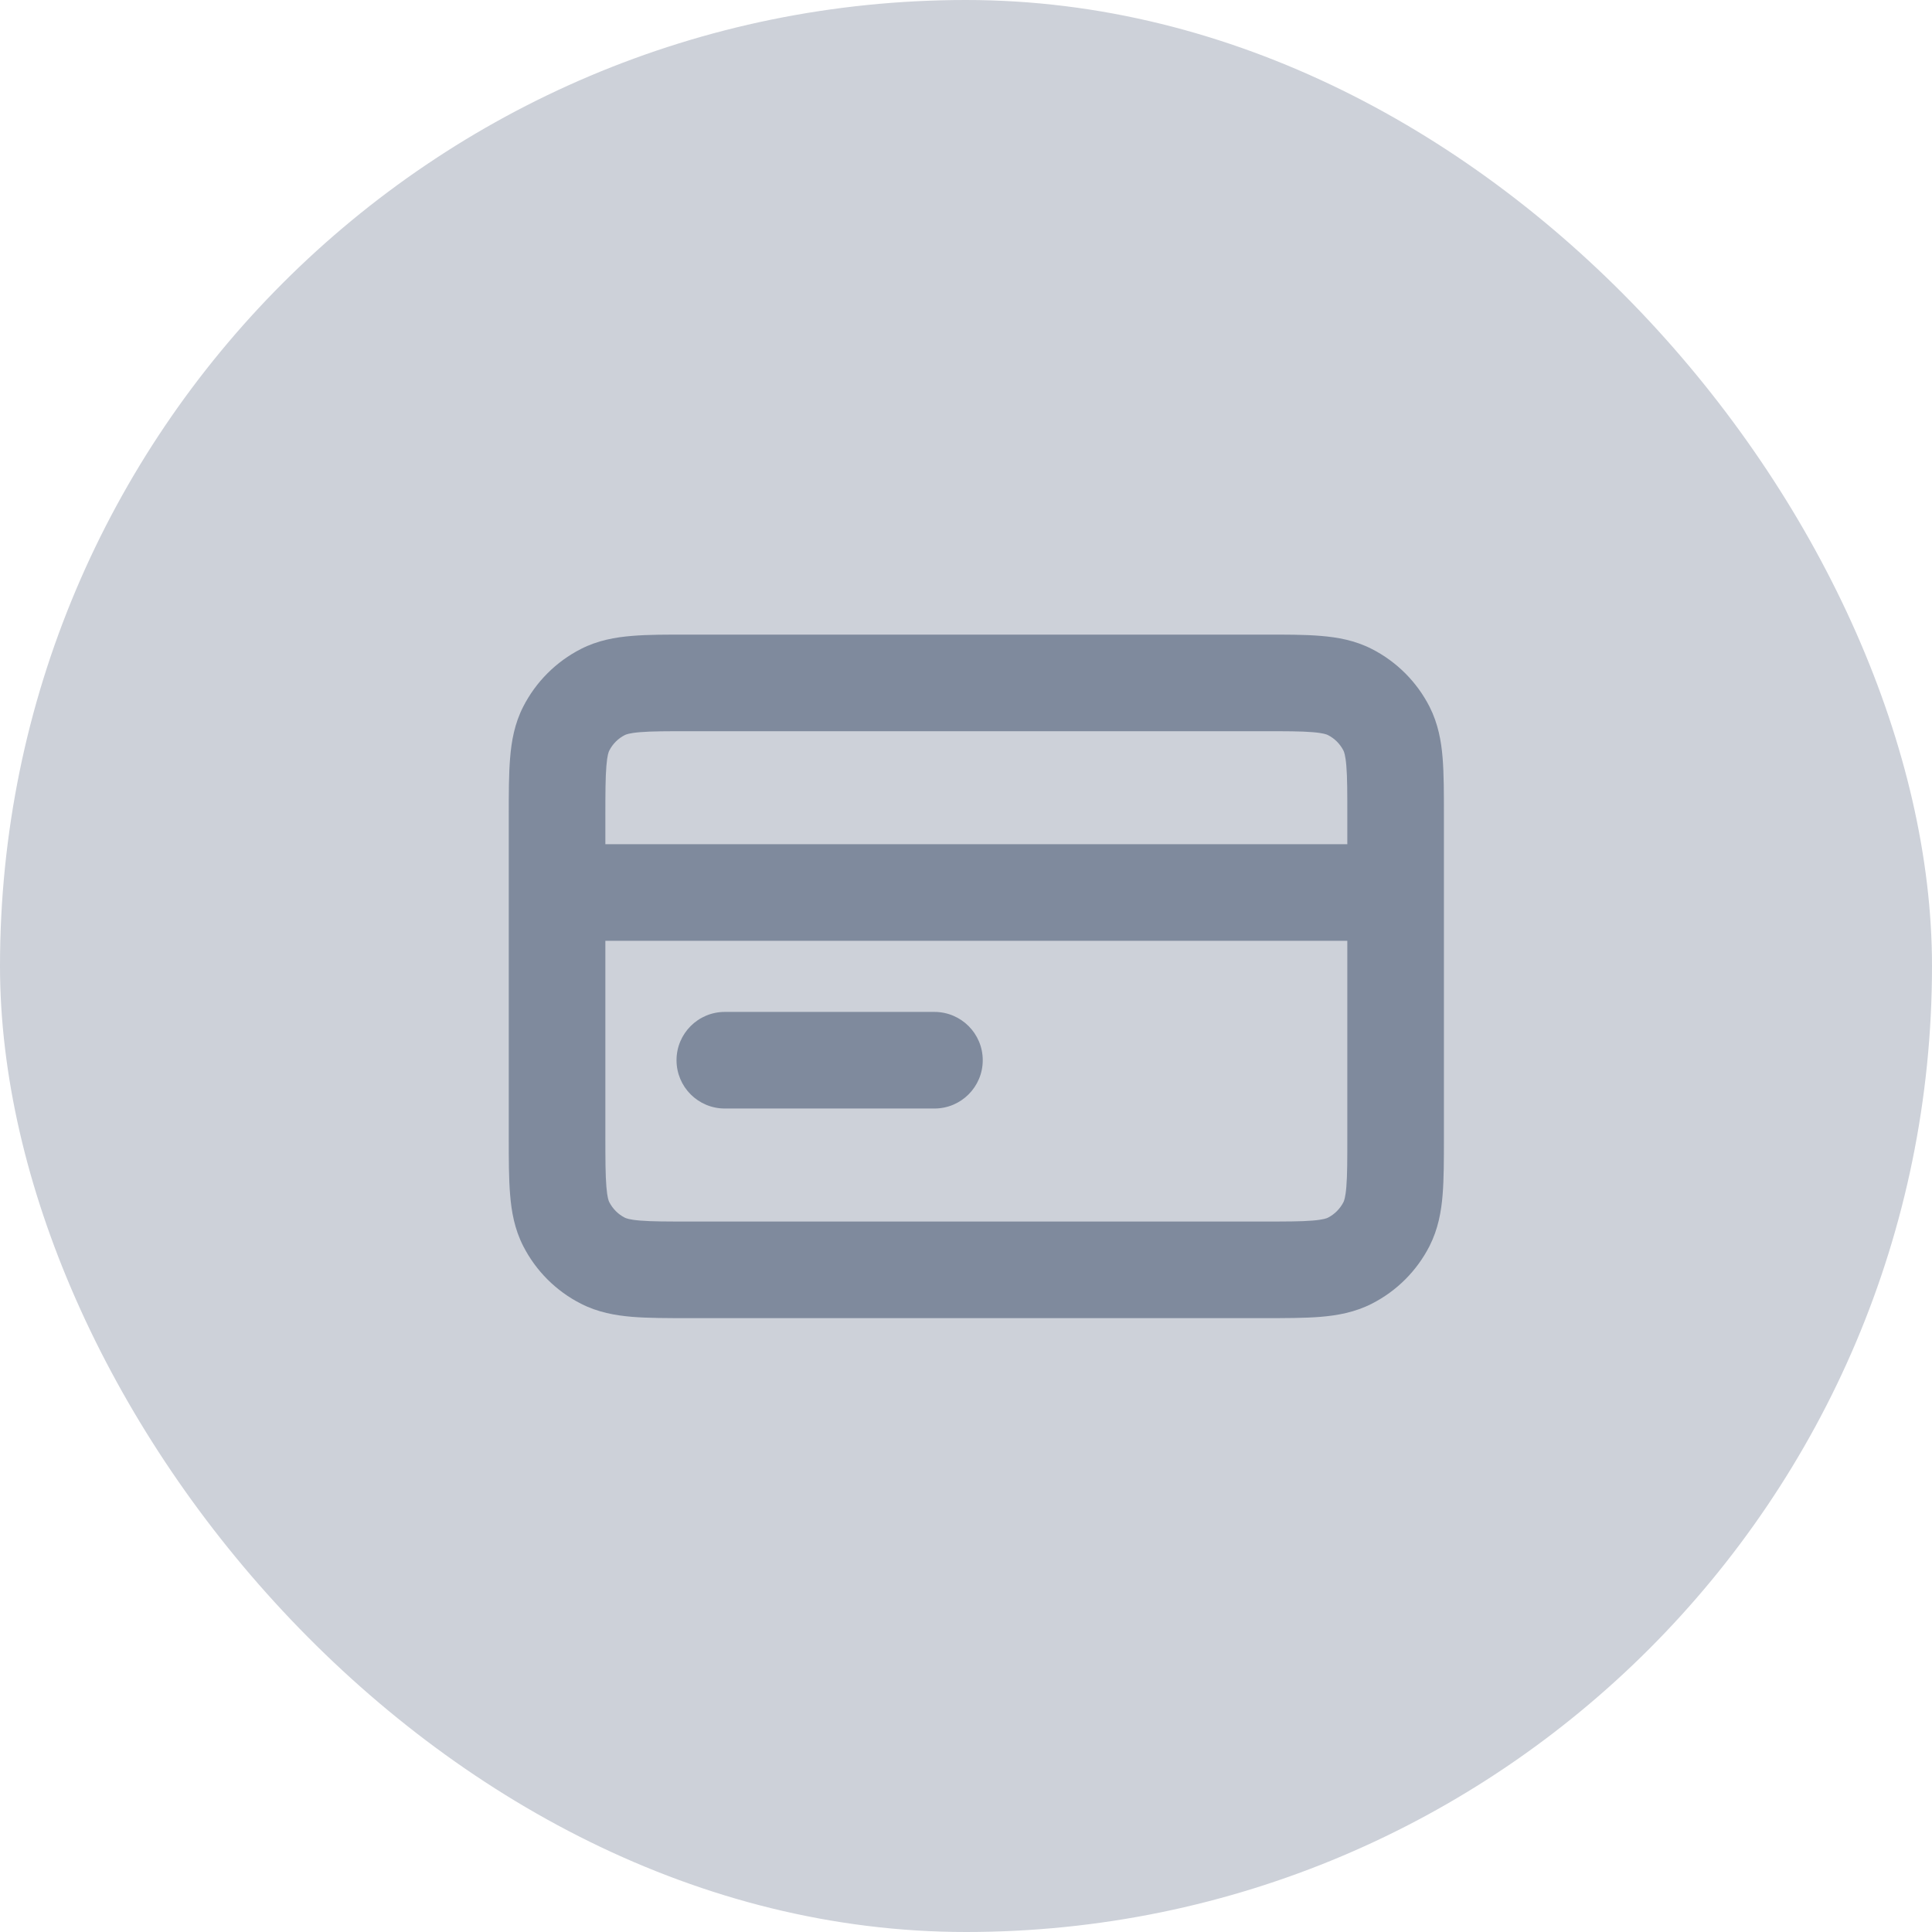 <svg width="30" height="30" viewBox="0 0 30 30" fill="none" xmlns="http://www.w3.org/2000/svg">
<rect width="30" height="30" rx="15" fill="#CDD1D9"/>
<g clip-path="url(#clip0_7043_223431)">
<path fill-rule="evenodd" clip-rule="evenodd" d="M10.706 9.854C10.715 9.854 10.724 9.854 10.734 9.854L19.588 9.854L19.616 9.854C19.957 9.854 20.256 9.853 20.504 9.874C20.768 9.895 21.038 9.943 21.301 10.077C21.687 10.274 22.001 10.588 22.198 10.974C22.331 11.237 22.38 11.507 22.401 11.771C22.421 12.018 22.421 12.318 22.421 12.659V12.687V13.859V17.635V17.663C22.421 18.003 22.421 18.303 22.401 18.551C22.38 18.814 22.331 19.085 22.198 19.348C22.001 19.734 21.687 20.048 21.301 20.244C21.038 20.378 20.768 20.426 20.504 20.448C20.256 20.468 19.957 20.468 19.616 20.468H19.588L10.734 20.468H10.706C10.365 20.468 10.065 20.468 9.817 20.448C9.554 20.426 9.283 20.378 9.021 20.244C8.635 20.048 8.321 19.734 8.124 19.348C7.99 19.085 7.942 18.814 7.921 18.551C7.9 18.303 7.9 18.003 7.9 17.663L7.9 17.635L7.9 13.859C7.9 13.859 7.9 13.859 7.9 13.859C7.9 13.859 7.9 13.858 7.9 13.858V12.687C7.9 12.678 7.9 12.668 7.9 12.659C7.9 12.318 7.9 12.018 7.921 11.771C7.942 11.507 7.99 11.237 8.124 10.974C8.321 10.588 8.635 10.274 9.021 10.077C9.283 9.943 9.554 9.895 9.817 9.874C10.065 9.853 10.365 9.854 10.706 9.854ZM9.4 14.609V17.635C9.4 18.012 9.401 18.249 9.416 18.429C9.43 18.6 9.452 18.651 9.461 18.667C9.514 18.77 9.598 18.855 9.702 18.908C9.718 18.916 9.769 18.939 9.94 18.953C10.119 18.968 10.357 18.968 10.734 18.968L19.588 18.968C19.965 18.968 20.203 18.968 20.382 18.953C20.553 18.939 20.604 18.916 20.62 18.908C20.724 18.855 20.808 18.77 20.861 18.667C20.869 18.651 20.892 18.6 20.906 18.429C20.921 18.249 20.921 18.012 20.921 17.635V14.609H9.4ZM20.921 13.109H9.4V12.687C9.4 12.31 9.401 12.072 9.416 11.893C9.43 11.722 9.452 11.671 9.461 11.655C9.514 11.551 9.598 11.467 9.702 11.414C9.718 11.406 9.769 11.383 9.94 11.369C10.119 11.354 10.357 11.354 10.734 11.354L19.588 11.354C19.965 11.354 20.203 11.354 20.382 11.369C20.553 11.383 20.604 11.406 20.62 11.414C20.724 11.467 20.808 11.551 20.861 11.655C20.869 11.671 20.892 11.722 20.906 11.893C20.921 12.072 20.921 12.31 20.921 12.687V13.109ZM10.505 16.463C10.505 16.049 10.84 15.713 11.255 15.713H14.51C14.924 15.713 15.26 16.049 15.26 16.463C15.26 16.877 14.924 17.213 14.51 17.213H11.255C10.84 17.213 10.505 16.877 10.505 16.463Z" fill="#7F8A9D"/>
</g>
<defs>
<clipPath id="clip0_7043_223431">
<rect width="16" height="16" fill="white" transform="translate(7 7)"/>
</clipPath>
</defs>
</svg>
